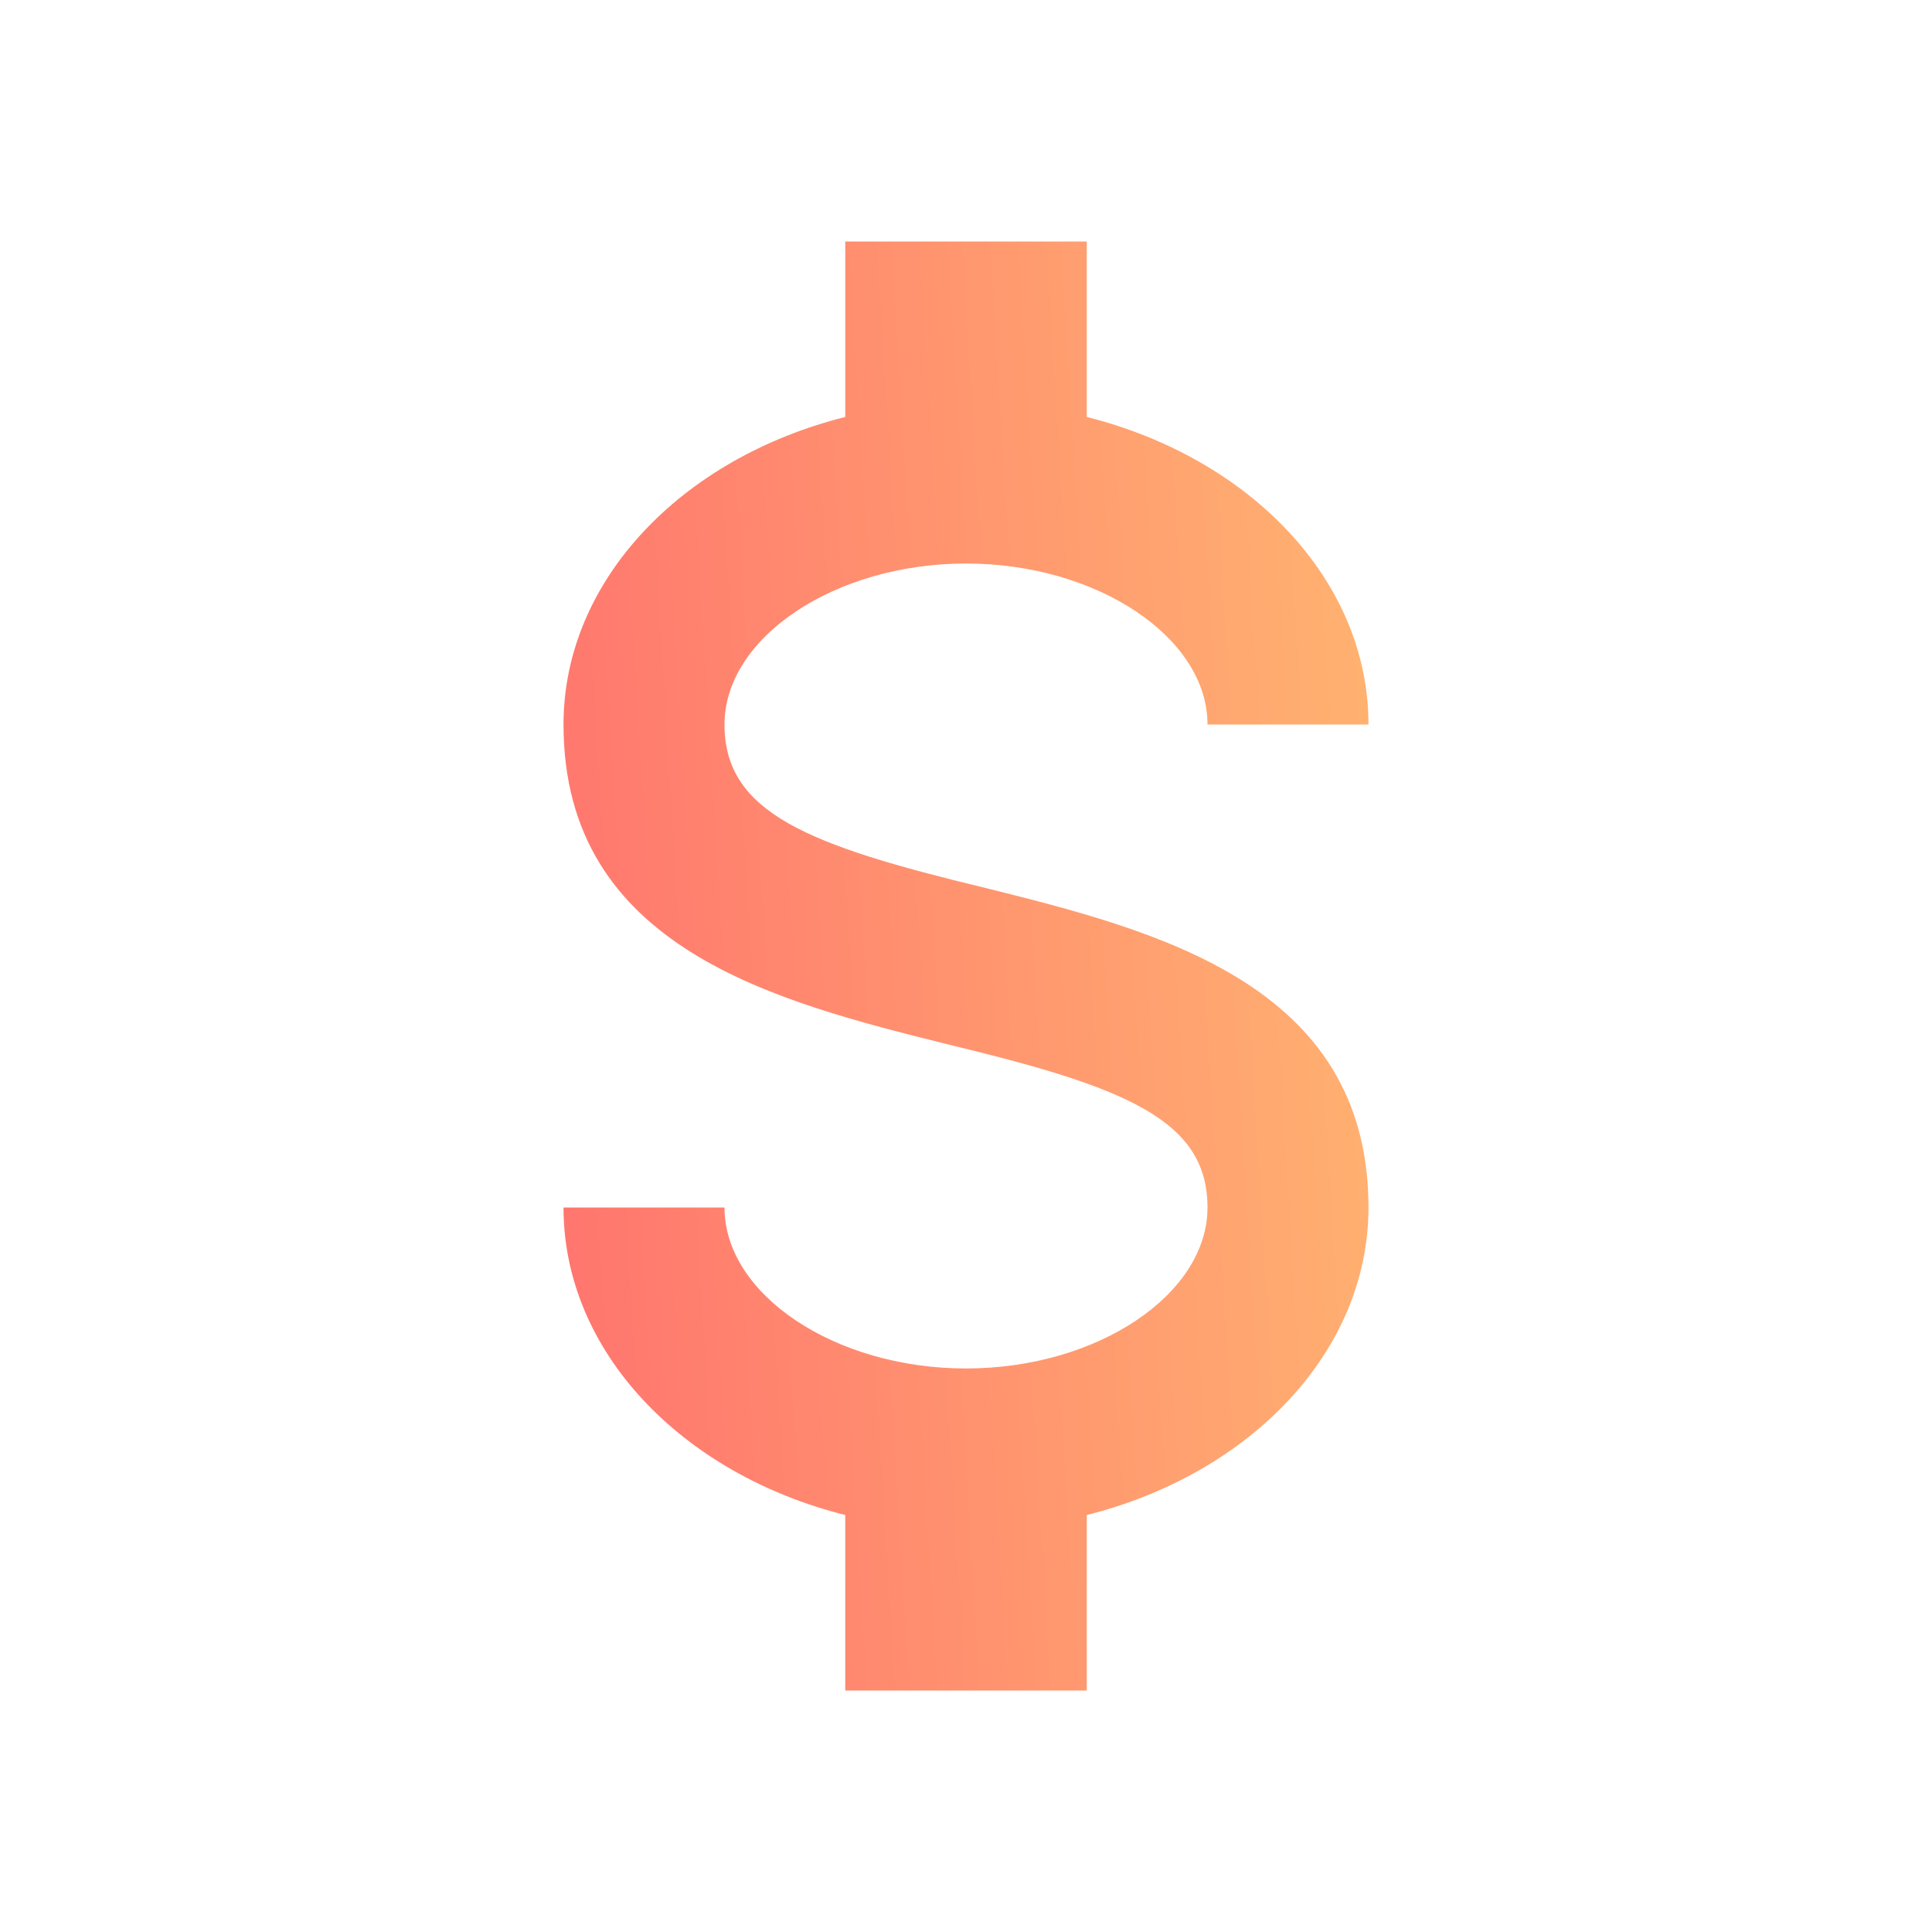 <svg width="34" height="34" fill="none" xmlns="http://www.w3.org/2000/svg"><path d="M9.917 21.25h2.833c0 1.53 1.94 2.833 4.25 2.833s4.25-1.303 4.25-2.833c0-1.558-1.473-2.125-4.59-2.876-3.003-.75-6.743-1.686-6.743-5.624 0-2.536 2.082-4.69 4.958-5.412V4.25h4.25v3.088c2.876.723 4.958 2.876 4.958 5.412H21.25c0-1.53-1.94-2.833-4.25-2.833s-4.25 1.303-4.25 2.833c0 1.558 1.473 2.125 4.59 2.876 3.003.75 6.743 1.686 6.743 5.624 0 2.536-2.082 4.69-4.958 5.412v3.088h-4.25v-3.088c-2.876-.723-4.958-2.876-4.958-5.412z" fill="url(#paint0_linear)"/><defs><linearGradient id="paint0_linear" x1="25.632" y1="-34" x2=".887" y2="-32.483" gradientUnits="userSpaceOnUse"><stop stop-color="#FFC371"/><stop offset="1" stop-color="#FF5F6D"/></linearGradient></defs></svg>